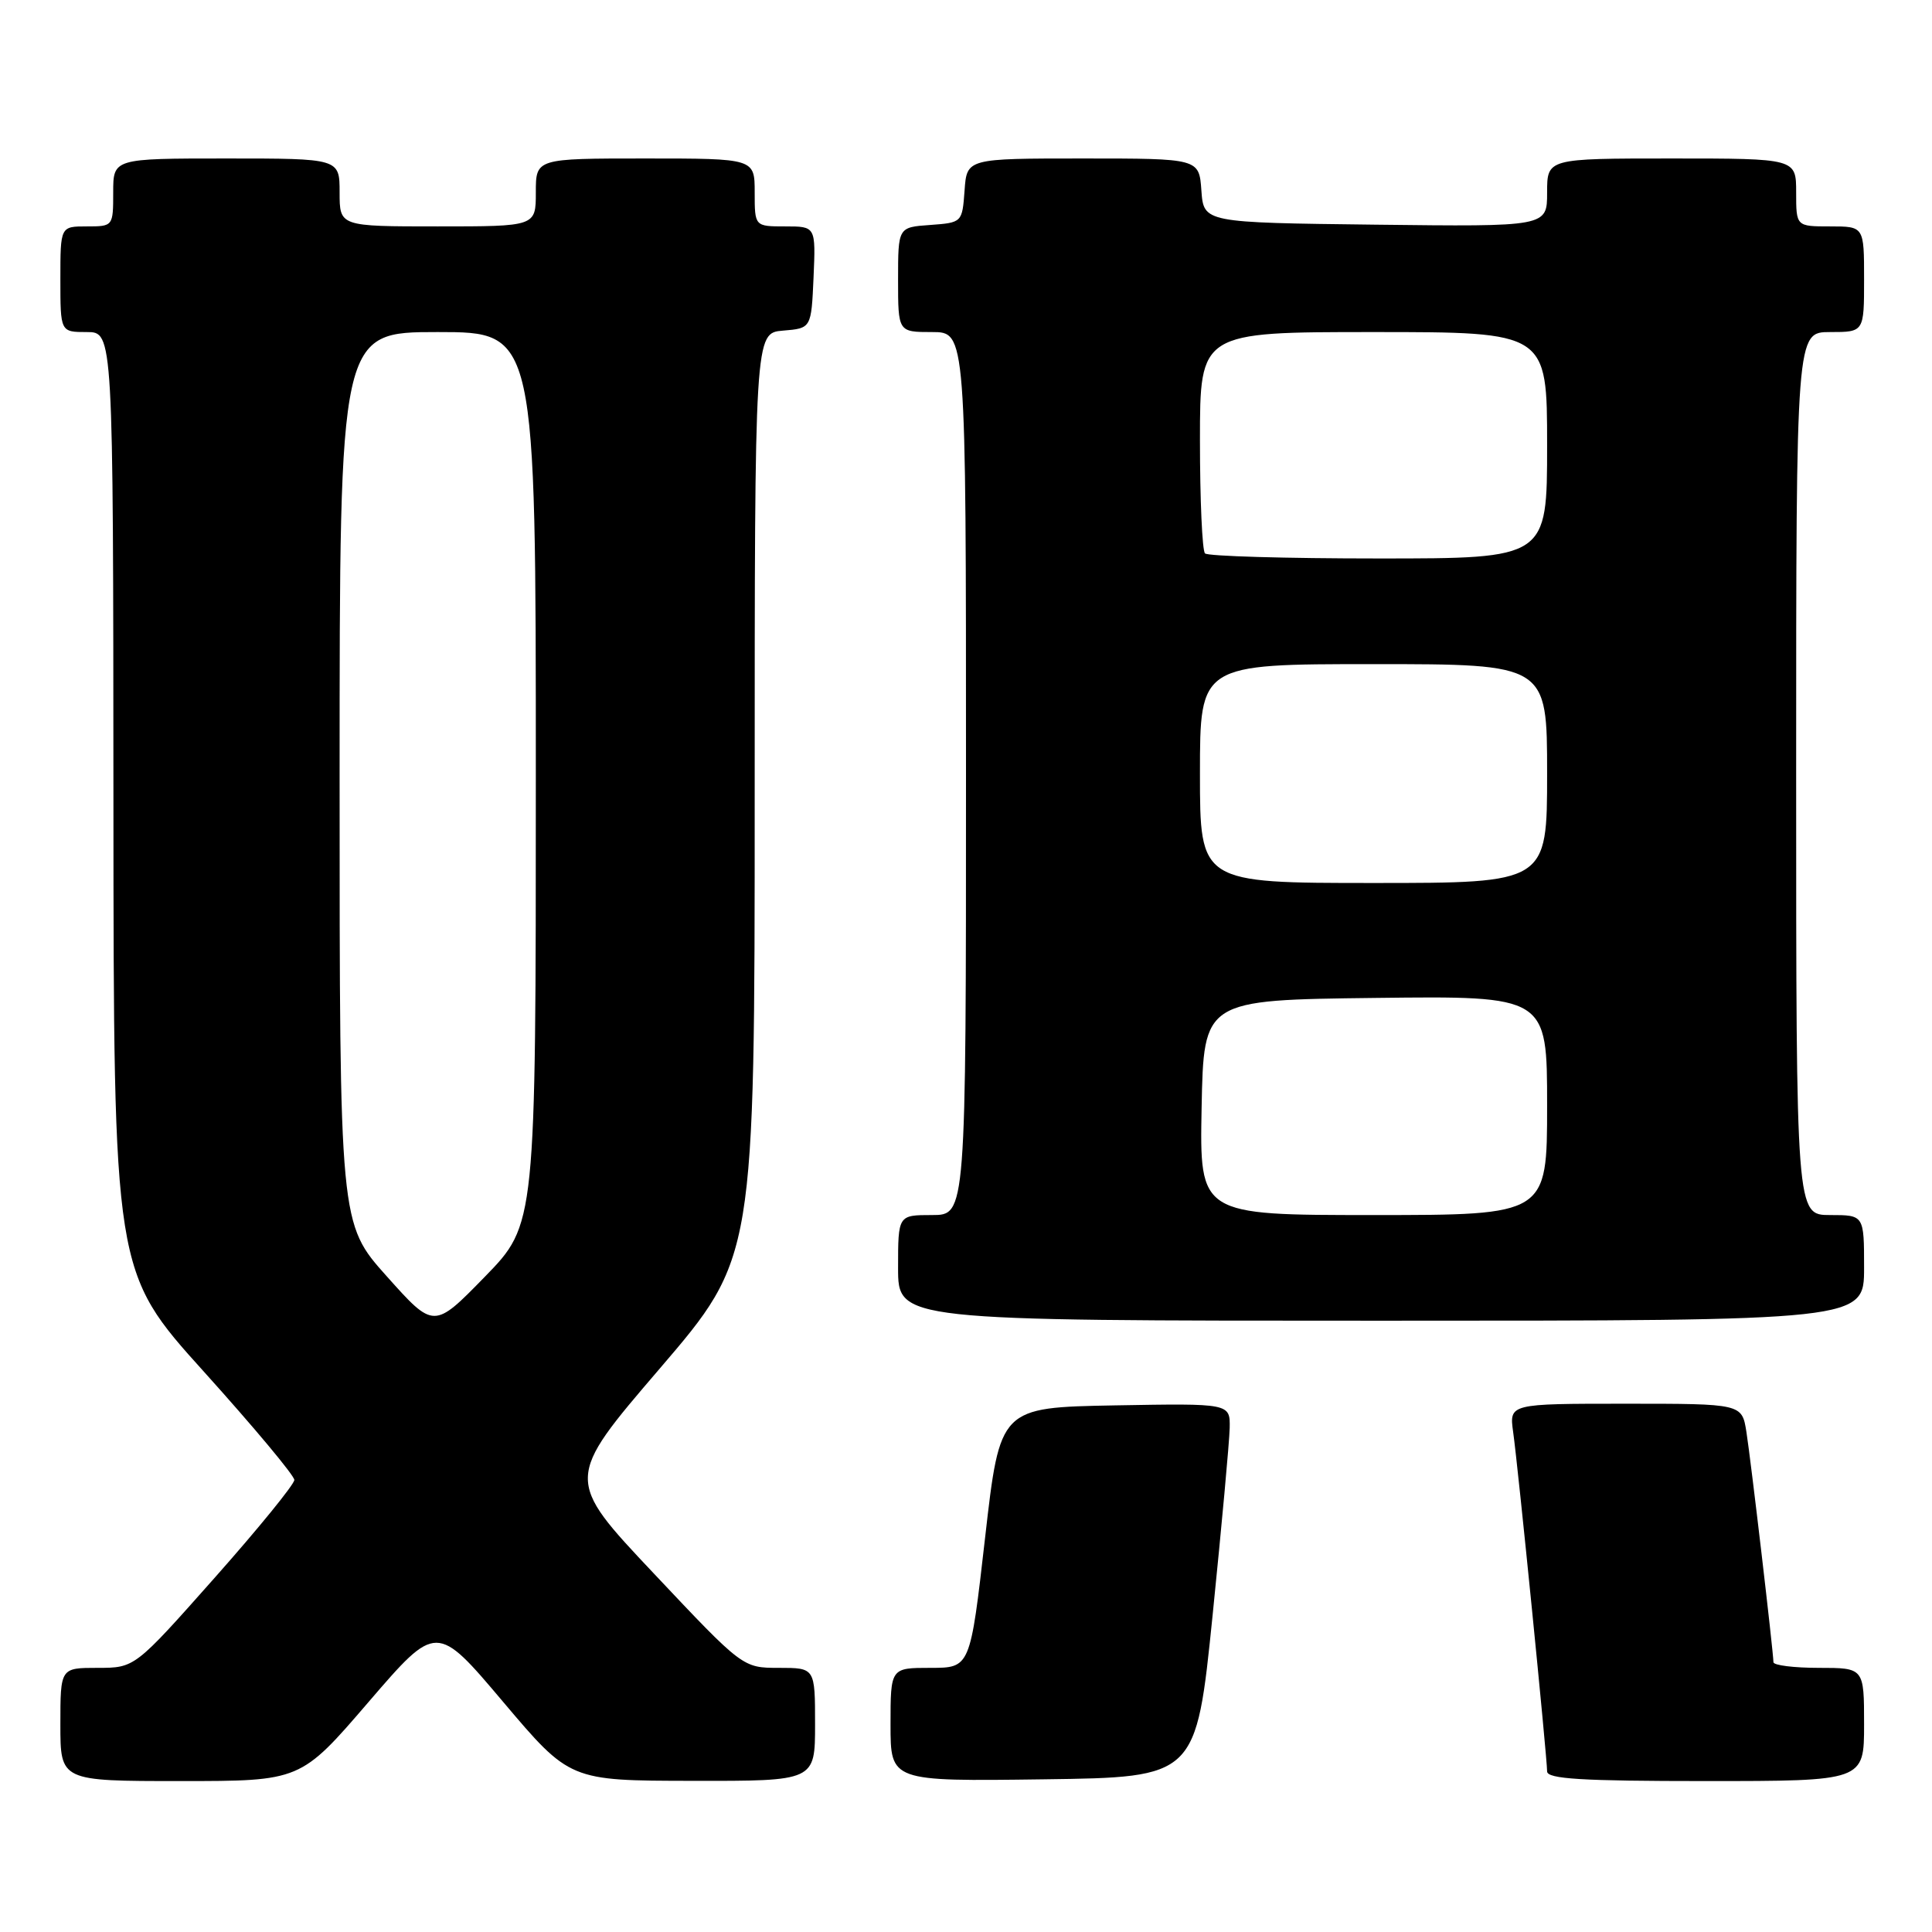 <?xml version="1.0" encoding="UTF-8" standalone="no"?>
<!DOCTYPE svg PUBLIC "-//W3C//DTD SVG 1.1//EN" "http://www.w3.org/Graphics/SVG/1.1/DTD/svg11.dtd" >
<svg xmlns="http://www.w3.org/2000/svg" xmlns:xlink="http://www.w3.org/1999/xlink" version="1.1" viewBox="0 0 256 256">
 <g >
 <path fill="currentColor"
d=" M 48.83 225.53 C 57.84 215.06 57.84 215.06 66.67 225.51 C 75.50 235.95 75.50 235.95 91.75 235.97 C 108.00 236.00 108.00 236.00 108.00 228.50 C 108.00 221.00 108.00 221.00 103.21 221.00 C 98.42 221.00 98.42 221.00 86.64 208.50 C 74.85 196.00 74.85 196.00 87.43 181.33 C 100.00 166.66 100.00 166.66 100.00 105.39 C 100.00 44.12 100.00 44.12 103.75 43.81 C 107.50 43.50 107.50 43.50 107.80 36.75 C 108.09 30.00 108.09 30.00 104.05 30.00 C 100.00 30.00 100.00 30.00 100.00 25.50 C 100.00 21.00 100.00 21.00 85.50 21.00 C 71.00 21.00 71.00 21.00 71.00 25.50 C 71.00 30.00 71.00 30.00 58.00 30.00 C 45.00 30.00 45.00 30.00 45.00 25.50 C 45.00 21.00 45.00 21.00 30.00 21.00 C 15.00 21.00 15.00 21.00 15.00 25.50 C 15.00 29.98 14.98 30.00 11.50 30.00 C 8.00 30.00 8.00 30.00 8.00 37.00 C 8.00 44.00 8.00 44.00 11.50 44.00 C 15.00 44.00 15.00 44.00 15.03 106.25 C 15.06 168.50 15.06 168.50 27.03 181.77 C 33.61 189.07 39.00 195.52 39.00 196.10 C 39.00 196.68 34.24 202.53 28.43 209.08 C 17.86 221.00 17.86 221.00 12.93 221.00 C 8.00 221.00 8.00 221.00 8.00 228.50 C 8.00 236.00 8.00 236.00 23.92 236.00 C 39.83 236.00 39.83 236.00 48.83 225.53 Z  M 160.68 214.00 C 161.88 202.18 162.90 191.03 162.94 189.22 C 163.00 185.95 163.00 185.95 147.75 186.22 C 132.50 186.50 132.50 186.50 130.53 203.75 C 128.56 221.00 128.56 221.00 123.28 221.00 C 118.00 221.00 118.00 221.00 118.00 228.52 C 118.00 236.04 118.00 236.04 138.25 235.77 C 158.49 235.50 158.49 235.50 160.68 214.00 Z  M 247.00 228.50 C 247.00 221.00 247.00 221.00 241.00 221.00 C 237.70 221.00 235.00 220.66 234.99 220.25 C 234.97 218.82 232.00 193.48 231.41 189.75 C 230.82 186.00 230.82 186.00 215.40 186.00 C 199.98 186.00 199.98 186.00 200.50 189.75 C 201.14 194.23 205.00 232.88 205.00 234.72 C 205.00 235.72 209.60 236.00 226.00 236.00 C 247.00 236.00 247.00 236.00 247.00 228.50 Z  M 247.00 168.00 C 247.00 161.00 247.00 161.00 242.50 161.00 C 238.00 161.00 238.00 161.00 238.00 102.50 C 238.00 44.00 238.00 44.00 242.50 44.00 C 247.00 44.00 247.00 44.00 247.00 37.00 C 247.00 30.00 247.00 30.00 242.50 30.00 C 238.00 30.00 238.00 30.00 238.00 25.50 C 238.00 21.00 238.00 21.00 221.50 21.00 C 205.00 21.00 205.00 21.00 205.00 25.52 C 205.00 30.04 205.00 30.04 182.25 29.77 C 159.50 29.50 159.50 29.50 159.19 25.25 C 158.89 21.00 158.89 21.00 143.50 21.00 C 128.11 21.00 128.11 21.00 127.81 25.25 C 127.50 29.48 127.48 29.50 123.25 29.81 C 119.00 30.11 119.00 30.11 119.00 37.06 C 119.00 44.00 119.00 44.00 123.50 44.00 C 128.00 44.00 128.00 44.00 128.00 102.50 C 128.00 161.00 128.00 161.00 123.50 161.00 C 119.00 161.00 119.00 161.00 119.00 168.00 C 119.00 175.00 119.00 175.00 183.00 175.00 C 247.00 175.00 247.00 175.00 247.00 168.00 Z  M 51.25 169.12 C 45.00 162.14 45.00 162.14 45.00 103.07 C 45.00 44.00 45.00 44.00 58.00 44.00 C 71.00 44.00 71.00 44.00 71.00 103.12 C 71.00 162.24 71.00 162.24 64.25 169.17 C 57.49 176.10 57.49 176.10 51.25 169.12 Z  M 159.22 146.75 C 159.50 132.50 159.50 132.50 182.25 132.23 C 205.00 131.96 205.00 131.96 205.00 146.48 C 205.00 161.00 205.00 161.00 181.97 161.00 C 158.95 161.00 158.95 161.00 159.22 146.75 Z  M 159.00 102.50 C 159.00 88.00 159.00 88.00 182.00 88.00 C 205.00 88.00 205.00 88.00 205.00 102.50 C 205.00 117.00 205.00 117.00 182.00 117.00 C 159.00 117.00 159.00 117.00 159.00 102.50 Z  M 159.67 73.33 C 159.30 72.97 159.00 66.22 159.00 58.33 C 159.00 44.00 159.00 44.00 182.00 44.00 C 205.00 44.00 205.00 44.00 205.00 59.00 C 205.00 74.00 205.00 74.00 182.67 74.00 C 170.38 74.00 160.03 73.70 159.67 73.33 Z "/>
</g>
</svg>